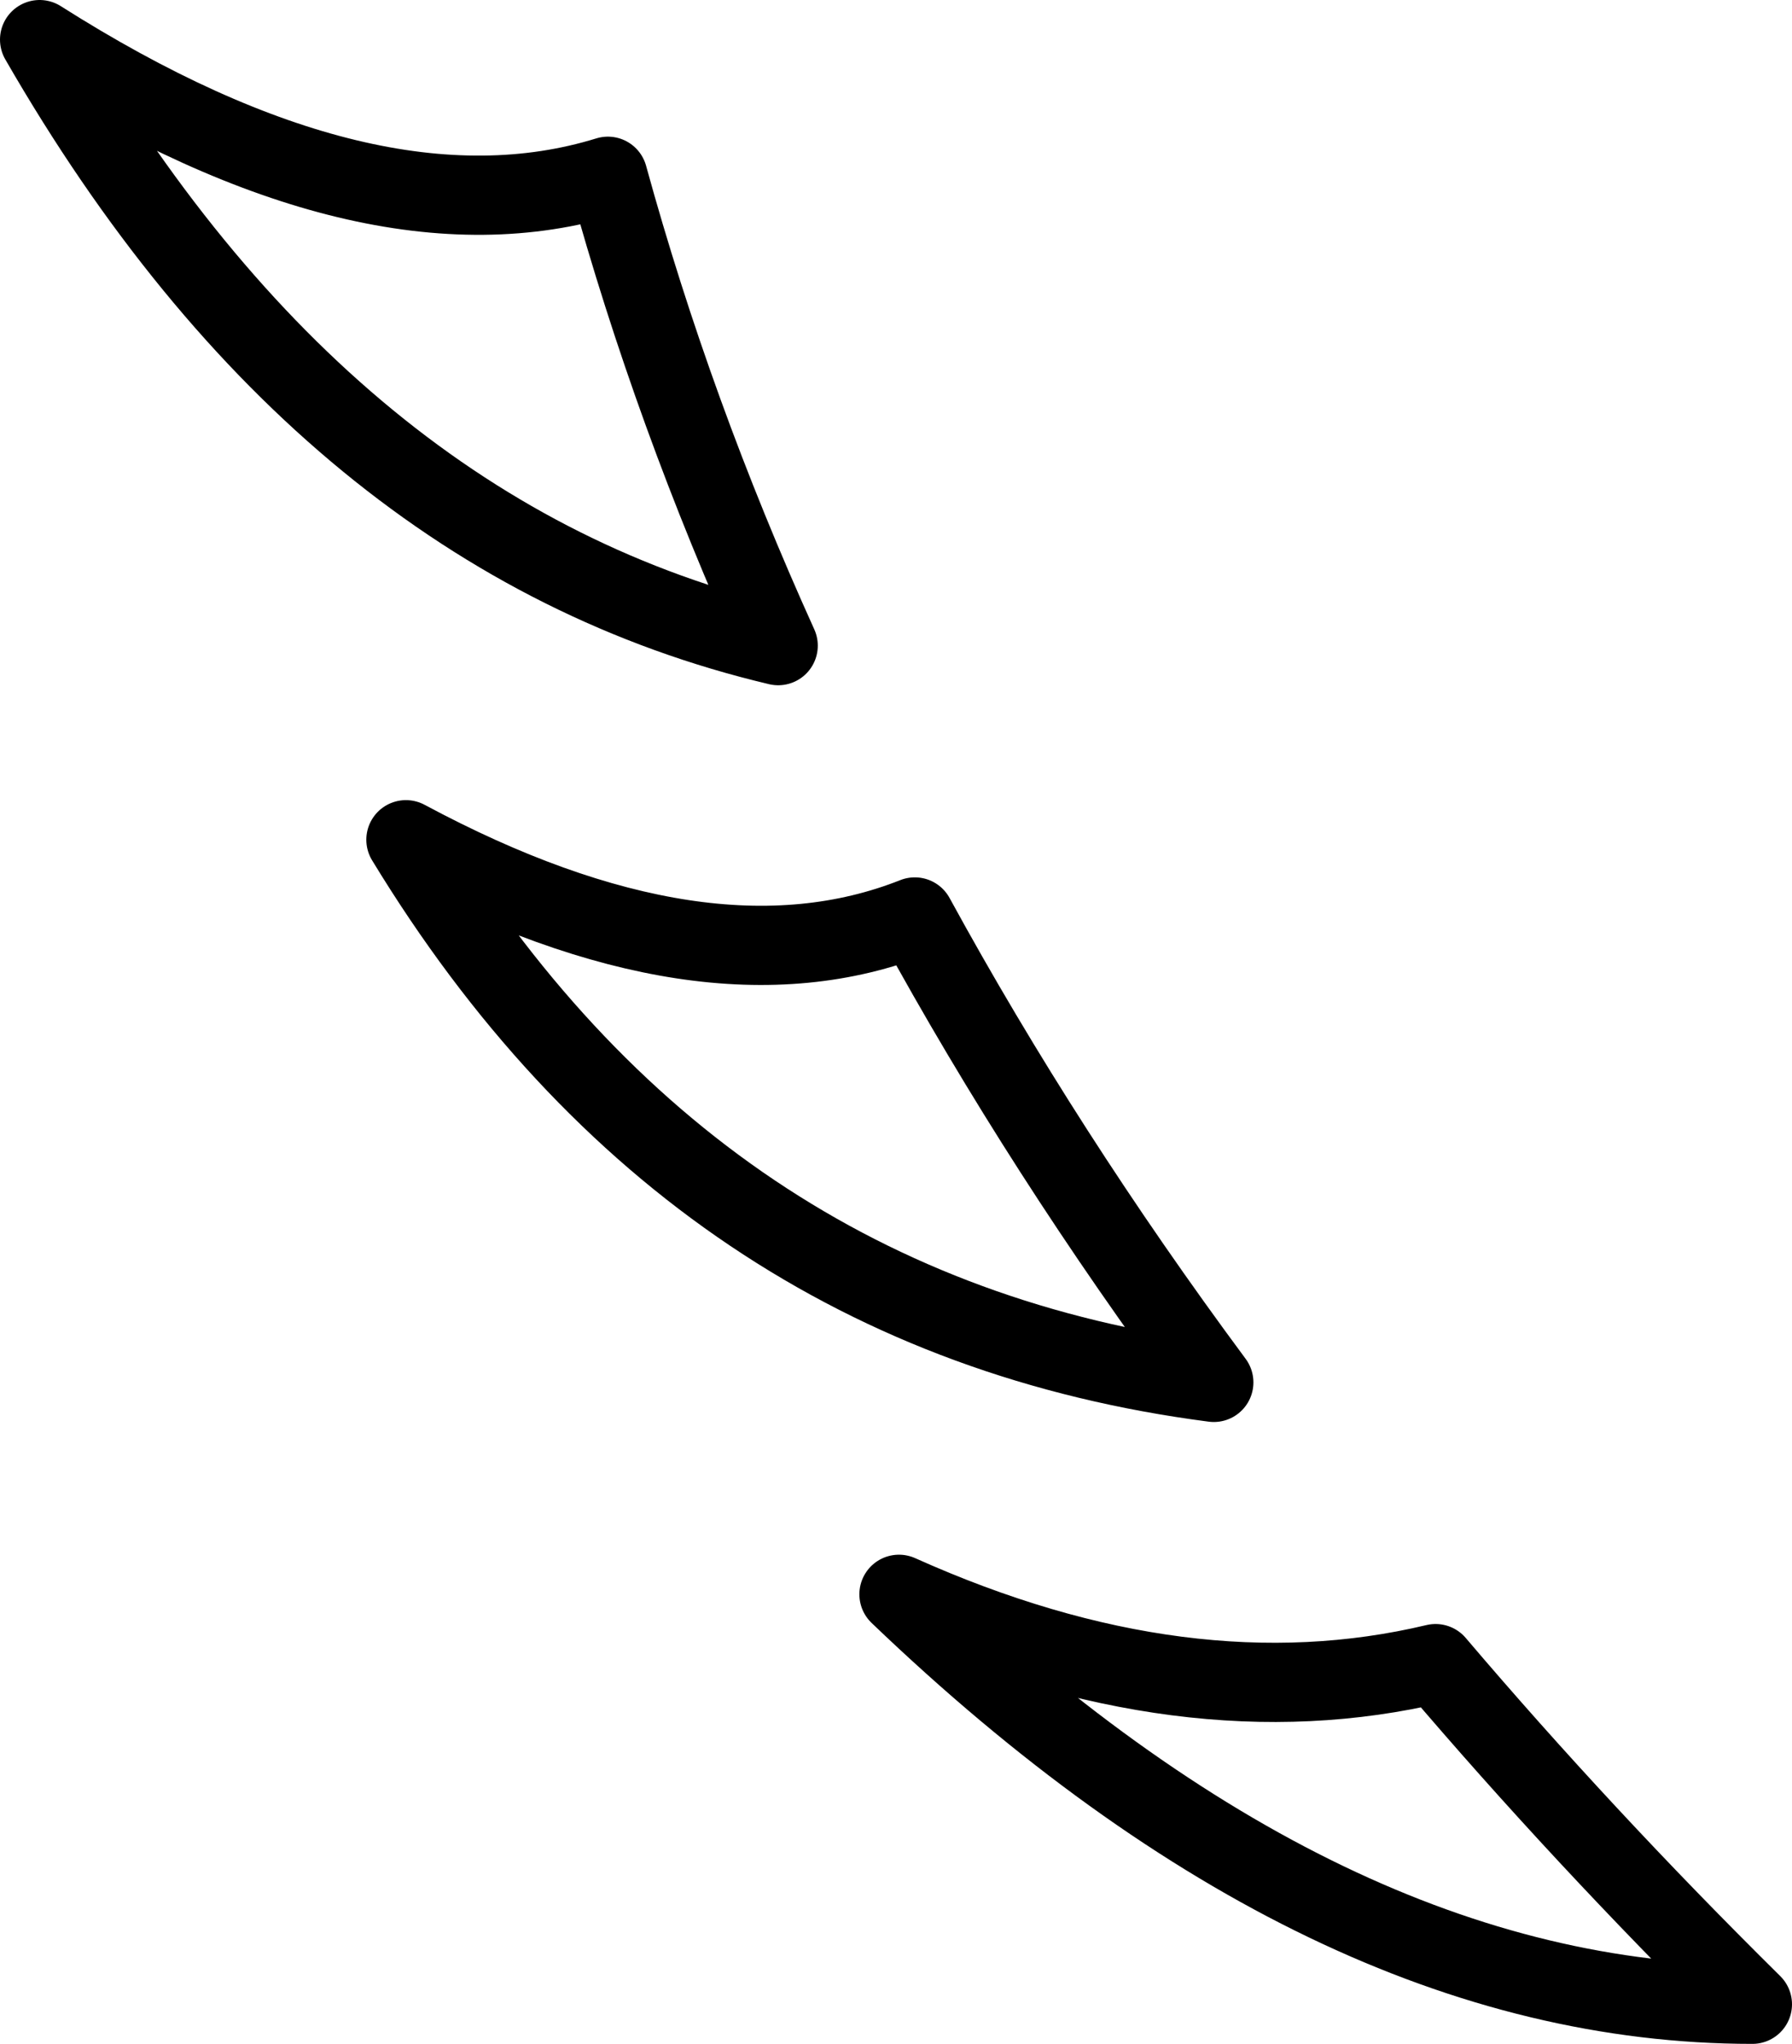 <?xml version="1.0" encoding="UTF-8" standalone="no"?>
<svg xmlns:xlink="http://www.w3.org/1999/xlink" height="51.6px" width="45.25px" xmlns="http://www.w3.org/2000/svg">
  <g transform="matrix(1.0, 0.0, 0.0, 1.0, -66.15, -248.7)">
    <path d="M81.5 253.15 Q75.5 255.0 67.15 249.7 74.4 262.3 85.8 265.0 83.15 259.15 81.5 253.15 M102.4 290.7 Q106.1 295.05 110.4 299.3 99.65 299.3 88.85 288.95 96.1 292.2 102.4 290.7 M89.25 271.85 Q83.95 273.95 76.4 269.9 83.7 281.9 96.8 283.6 92.5 277.8 89.25 271.85 Z" fill="none" stroke="#000000" stroke-linecap="round" stroke-linejoin="round" stroke-width="2.0"/>
  </g>
</svg>
